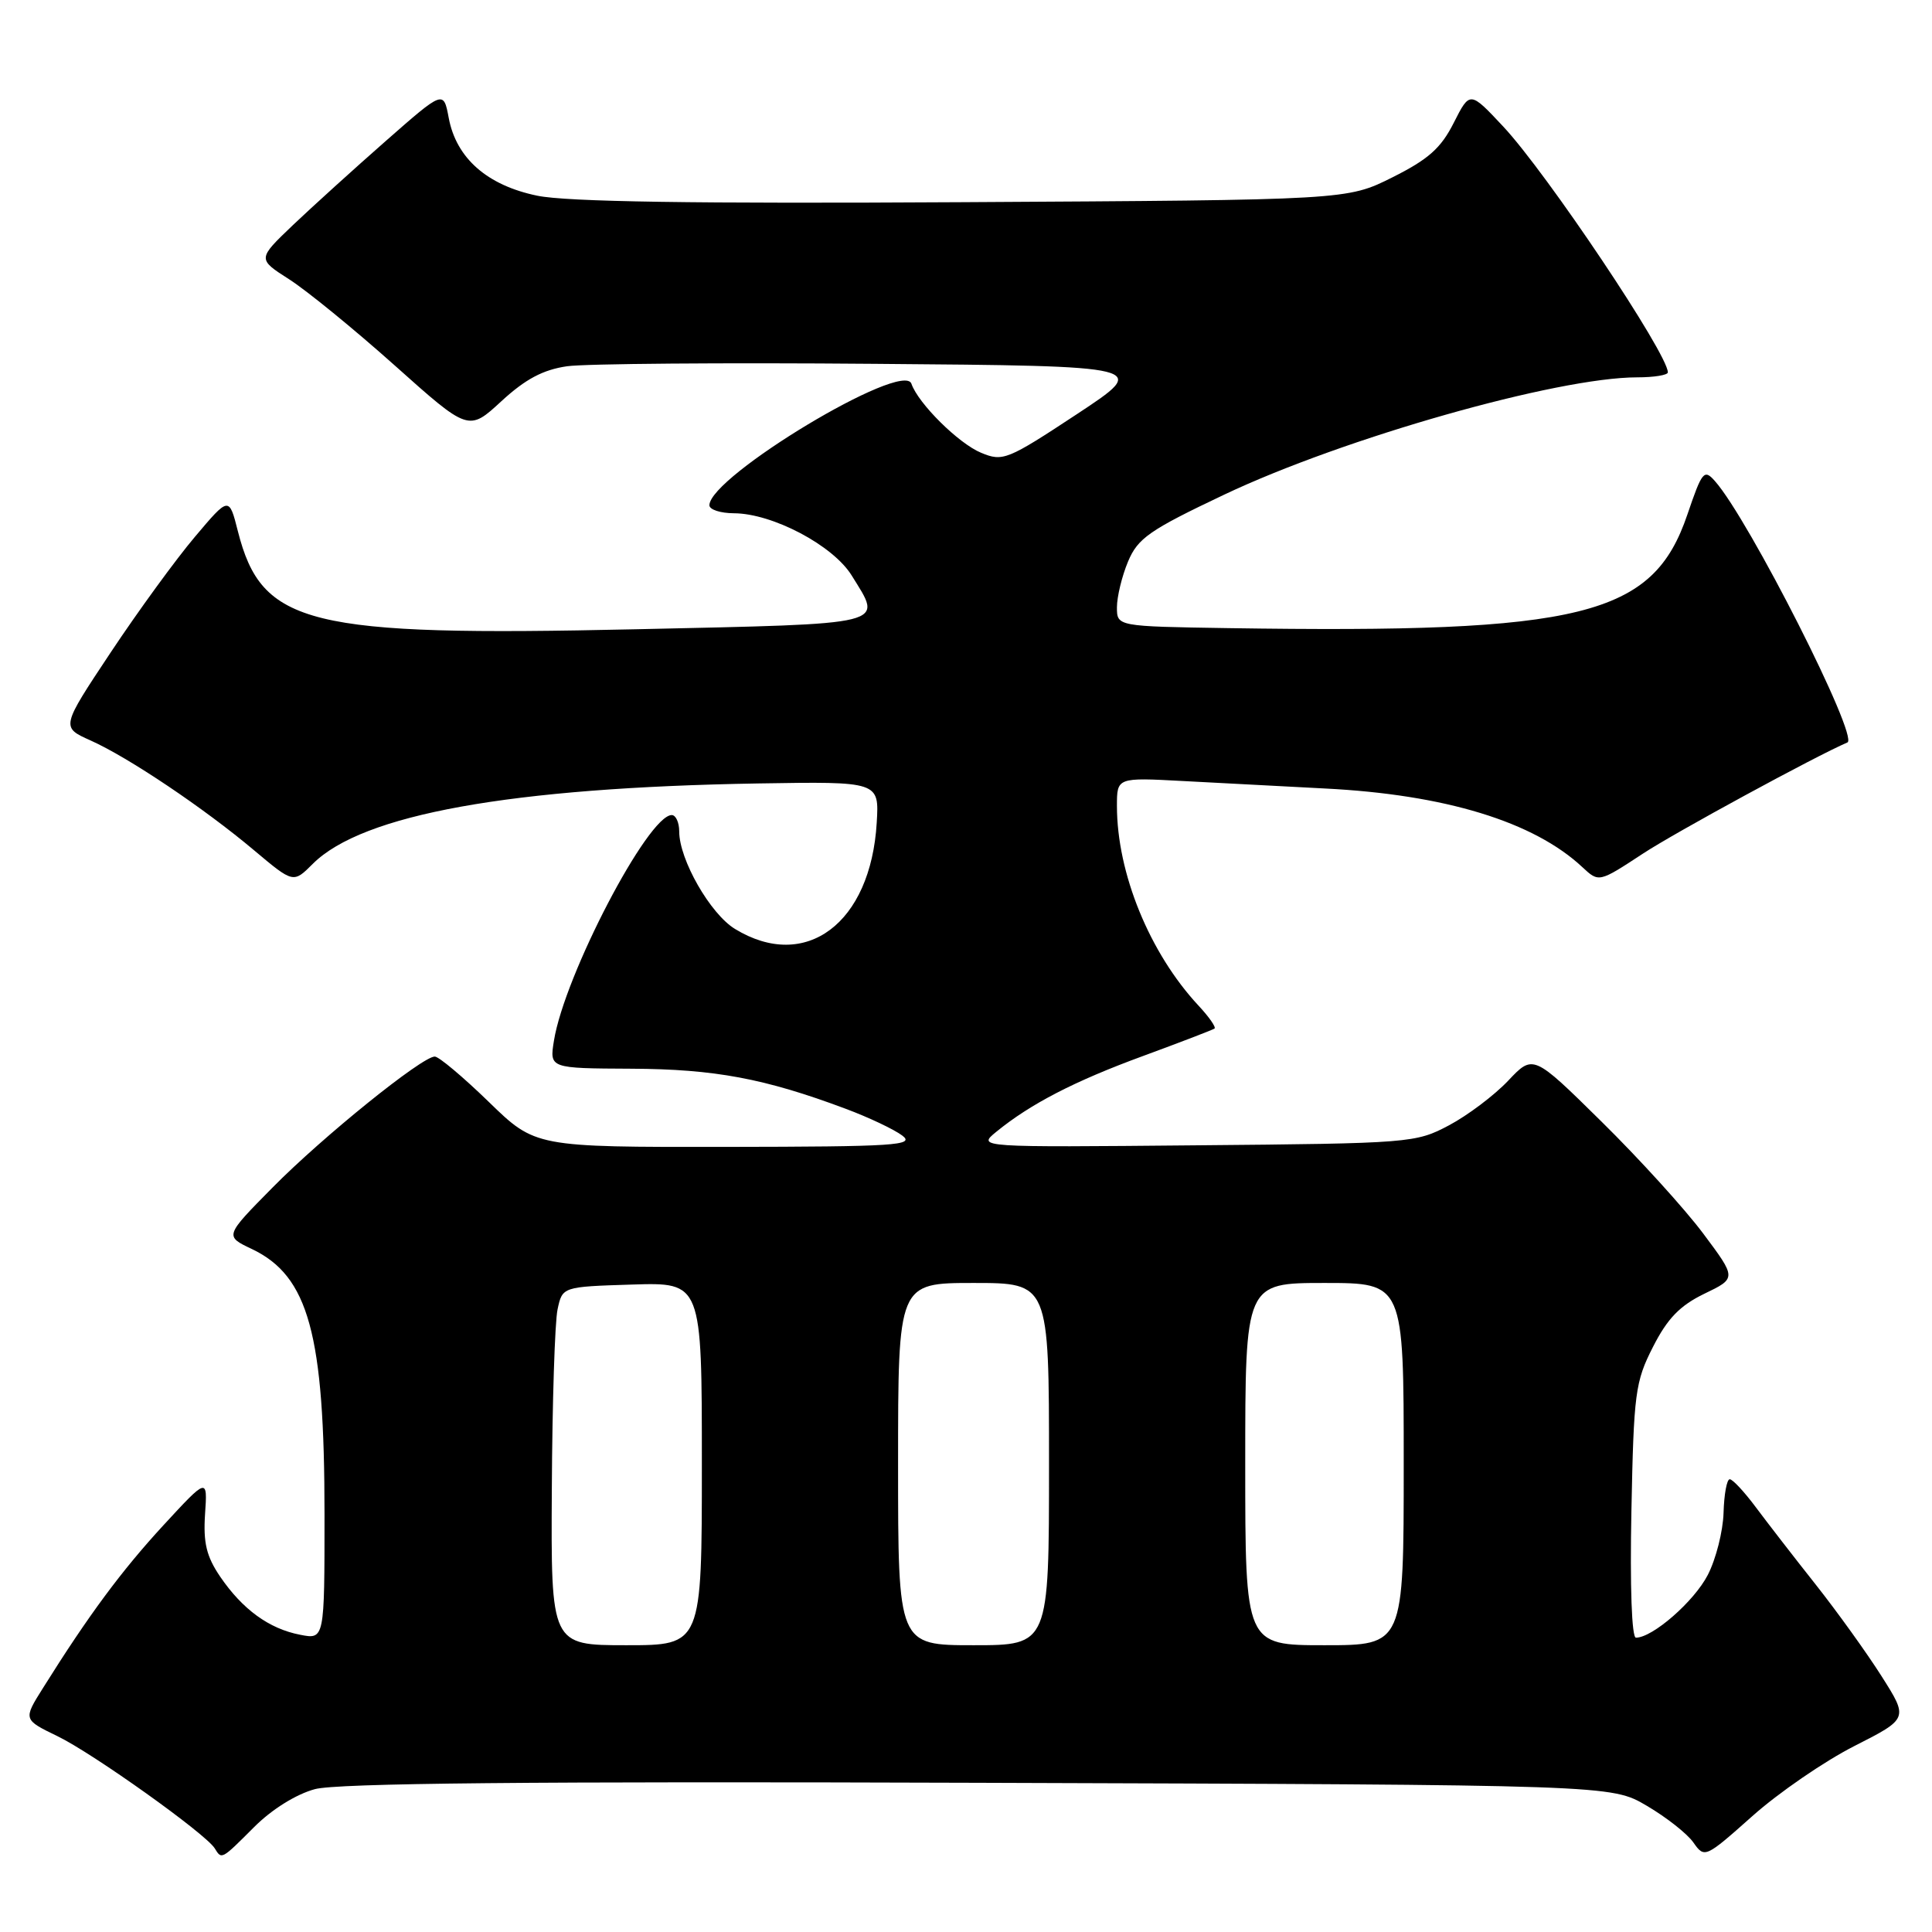 <?xml version="1.0" encoding="UTF-8" standalone="no"?>
<!DOCTYPE svg PUBLIC "-//W3C//DTD SVG 1.1//EN" "http://www.w3.org/Graphics/SVG/1.1/DTD/svg11.dtd" >
<svg xmlns="http://www.w3.org/2000/svg" xmlns:xlink="http://www.w3.org/1999/xlink" version="1.1" viewBox="0 0 256 256">
 <g >
 <path fill="currentColor"
d=" M 33.67 242.10 C 36.00 239.76 39.24 237.74 41.73 237.07 C 44.67 236.28 70.25 236.03 129.69 236.23 C 213.50 236.50 213.50 236.50 218.20 239.27 C 220.79 240.79 223.58 242.98 224.39 244.15 C 225.86 246.24 225.96 246.19 232.19 240.65 C 235.66 237.55 241.74 233.38 245.69 231.37 C 252.88 227.72 252.88 227.72 249.32 222.11 C 247.36 219.02 243.44 213.57 240.62 210.00 C 237.79 206.43 234.22 201.81 232.68 199.75 C 231.15 197.69 229.58 196.00 229.20 196.01 C 228.81 196.01 228.45 198.01 228.38 200.45 C 228.31 202.89 227.37 206.60 226.29 208.69 C 224.48 212.20 218.98 217.00 216.77 217.00 C 216.21 217.00 215.97 210.22 216.17 200.22 C 216.48 184.60 216.67 183.09 219.03 178.47 C 220.94 174.71 222.59 173.00 225.83 171.43 C 230.11 169.37 230.11 169.37 225.67 163.43 C 223.23 160.17 217.16 153.49 212.19 148.60 C 203.15 139.69 203.15 139.69 199.83 143.21 C 198.00 145.14 194.47 147.80 192.00 149.11 C 187.59 151.45 186.90 151.51 158.50 151.76 C 129.50 152.03 129.50 152.03 132.00 149.98 C 136.54 146.27 142.38 143.25 151.50 139.91 C 156.45 138.09 160.69 136.46 160.93 136.29 C 161.16 136.12 160.21 134.75 158.80 133.24 C 152.33 126.29 148.00 115.70 148.00 106.80 C 148.00 103.02 148.00 103.02 156.75 103.49 C 161.56 103.75 170.03 104.19 175.56 104.48 C 191.48 105.28 203.24 108.88 209.68 114.91 C 211.86 116.94 211.86 116.94 217.68 113.12 C 221.95 110.31 240.57 100.19 244.79 98.38 C 246.37 97.70 231.73 68.80 227.24 63.75 C 225.80 62.12 225.54 62.44 223.59 68.17 C 219.02 81.66 209.75 83.95 162.75 83.23 C 148.00 83.00 148.00 83.00 148.00 80.47 C 148.00 79.08 148.66 76.35 149.47 74.41 C 150.77 71.31 152.29 70.25 162.22 65.54 C 178.04 58.04 206.35 50.00 216.94 50.00 C 219.17 50.00 221.00 49.70 221.00 49.34 C 221.00 46.89 204.96 22.94 199.19 16.77 C 194.77 12.05 194.77 12.05 192.63 16.27 C 190.94 19.63 189.26 21.12 184.50 23.50 C 178.50 26.50 178.50 26.50 127.62 26.79 C 92.01 27.00 75.07 26.74 71.18 25.93 C 64.55 24.56 60.46 20.96 59.46 15.63 C 58.77 11.96 58.77 11.96 51.14 18.66 C 46.94 22.35 41.39 27.38 38.80 29.84 C 34.11 34.32 34.11 34.32 38.30 37.00 C 40.61 38.47 46.91 43.61 52.30 48.42 C 62.09 57.17 62.09 57.17 66.44 53.16 C 69.62 50.23 71.96 48.99 75.14 48.53 C 77.54 48.19 95.89 48.04 115.93 48.21 C 152.36 48.50 152.36 48.50 142.69 54.88 C 133.47 60.96 132.88 61.19 130.01 60.00 C 127.02 58.77 121.66 53.45 120.77 50.85 C 119.69 47.68 94.00 63.14 94.00 66.95 C 94.00 67.53 95.46 68.00 97.25 68.01 C 102.36 68.03 110.38 72.26 112.85 76.25 C 116.98 82.94 118.25 82.62 84.25 83.38 C 40.77 84.35 34.68 82.85 31.52 70.39 C 30.35 65.77 30.35 65.77 25.82 71.14 C 23.32 74.09 18.31 80.97 14.68 86.43 C 8.08 96.36 8.08 96.36 11.99 98.11 C 17.03 100.36 27.08 107.12 33.68 112.68 C 38.87 117.04 38.87 117.04 41.44 114.47 C 48.01 107.90 67.64 104.36 100.50 103.81 C 116.50 103.55 116.50 103.55 116.17 109.02 C 115.38 122.35 106.76 128.81 97.39 123.09 C 94.12 121.10 90.00 113.90 90.00 110.18 C 90.00 108.98 89.55 108.00 89.01 108.00 C 85.87 108.00 74.79 129.24 73.40 137.90 C 72.81 141.56 72.81 141.56 83.66 141.61 C 94.69 141.66 101.33 142.90 112.06 146.92 C 115.12 148.06 118.49 149.66 119.56 150.47 C 121.28 151.77 118.66 151.94 96.21 151.97 C 70.93 152.00 70.93 152.00 64.76 146.00 C 61.36 142.70 58.15 140.00 57.61 140.00 C 55.92 140.00 42.75 150.63 36.13 157.34 C 29.76 163.79 29.76 163.79 33.37 165.50 C 40.89 169.08 43.00 176.76 43.00 200.67 C 43.00 217.25 43.00 217.25 39.75 216.61 C 35.64 215.81 32.14 213.26 29.17 208.91 C 27.36 206.24 26.92 204.44 27.17 200.63 C 27.50 195.77 27.50 195.77 21.63 202.13 C 16.10 208.14 11.73 214.03 5.69 223.68 C 3.07 227.85 3.07 227.85 7.63 230.06 C 12.34 232.34 27.25 242.98 28.45 244.91 C 29.38 246.42 29.31 246.46 33.67 242.10 Z  M 73.12 197.25 C 73.18 185.84 73.52 175.15 73.88 173.50 C 74.52 170.50 74.52 170.50 83.76 170.21 C 93.00 169.92 93.00 169.92 93.00 193.96 C 93.00 218.00 93.00 218.00 83.00 218.00 C 73.00 218.00 73.00 218.00 73.12 197.25 Z  M 119.00 194.00 C 119.00 170.00 119.00 170.00 129.00 170.00 C 139.00 170.00 139.00 170.00 139.00 194.00 C 139.00 218.00 139.00 218.00 129.00 218.00 C 119.00 218.00 119.00 218.00 119.00 194.00 Z  M 165.00 194.00 C 165.00 170.00 165.00 170.00 175.50 170.00 C 186.00 170.00 186.00 170.00 186.00 194.00 C 186.00 218.00 186.00 218.00 175.50 218.00 C 165.00 218.00 165.00 218.00 165.00 194.00 Z "/>
</g>
</svg>